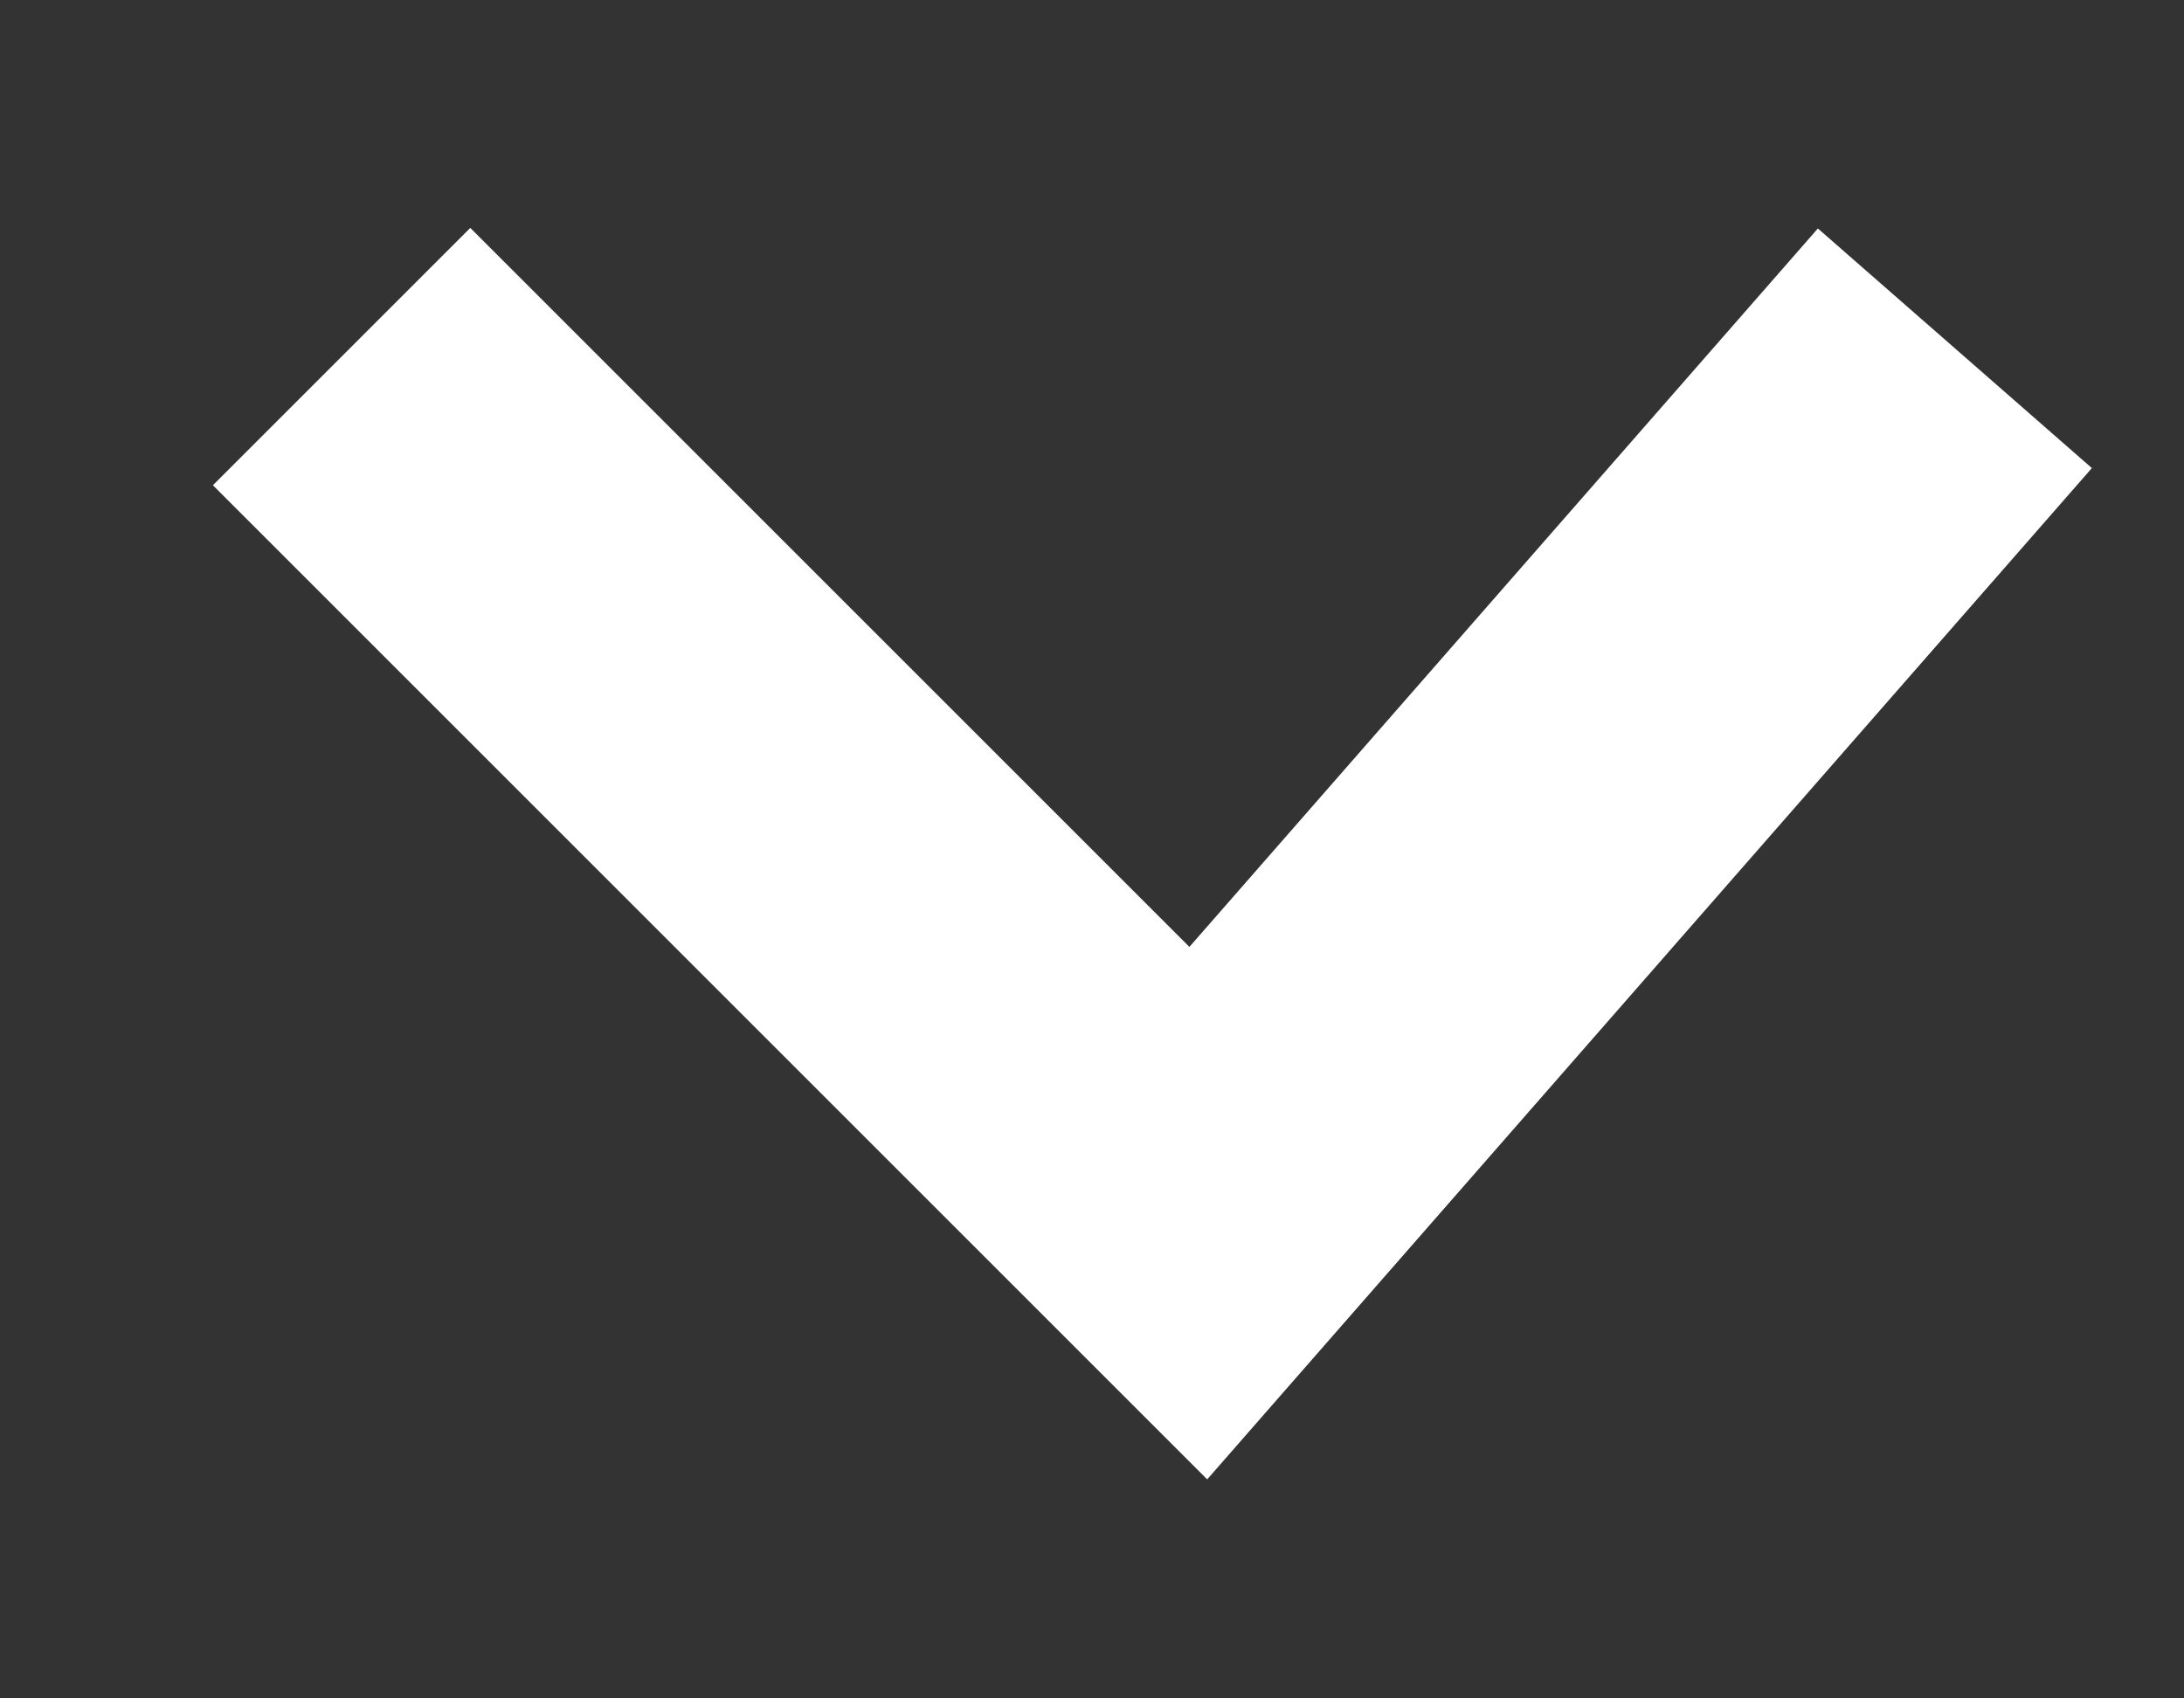 <svg width="9" height="7" viewBox="0 0 9 7" fill="none" xmlns="http://www.w3.org/2000/svg">
<rect x="0" y="0" width="9" height="7" fill="#333333" stroke="none"/>
<path d="M1.938 2L4.938 5L7.562 2" stroke="white" stroke-width="1.5" stroke-linecap="square"/>
</svg>
